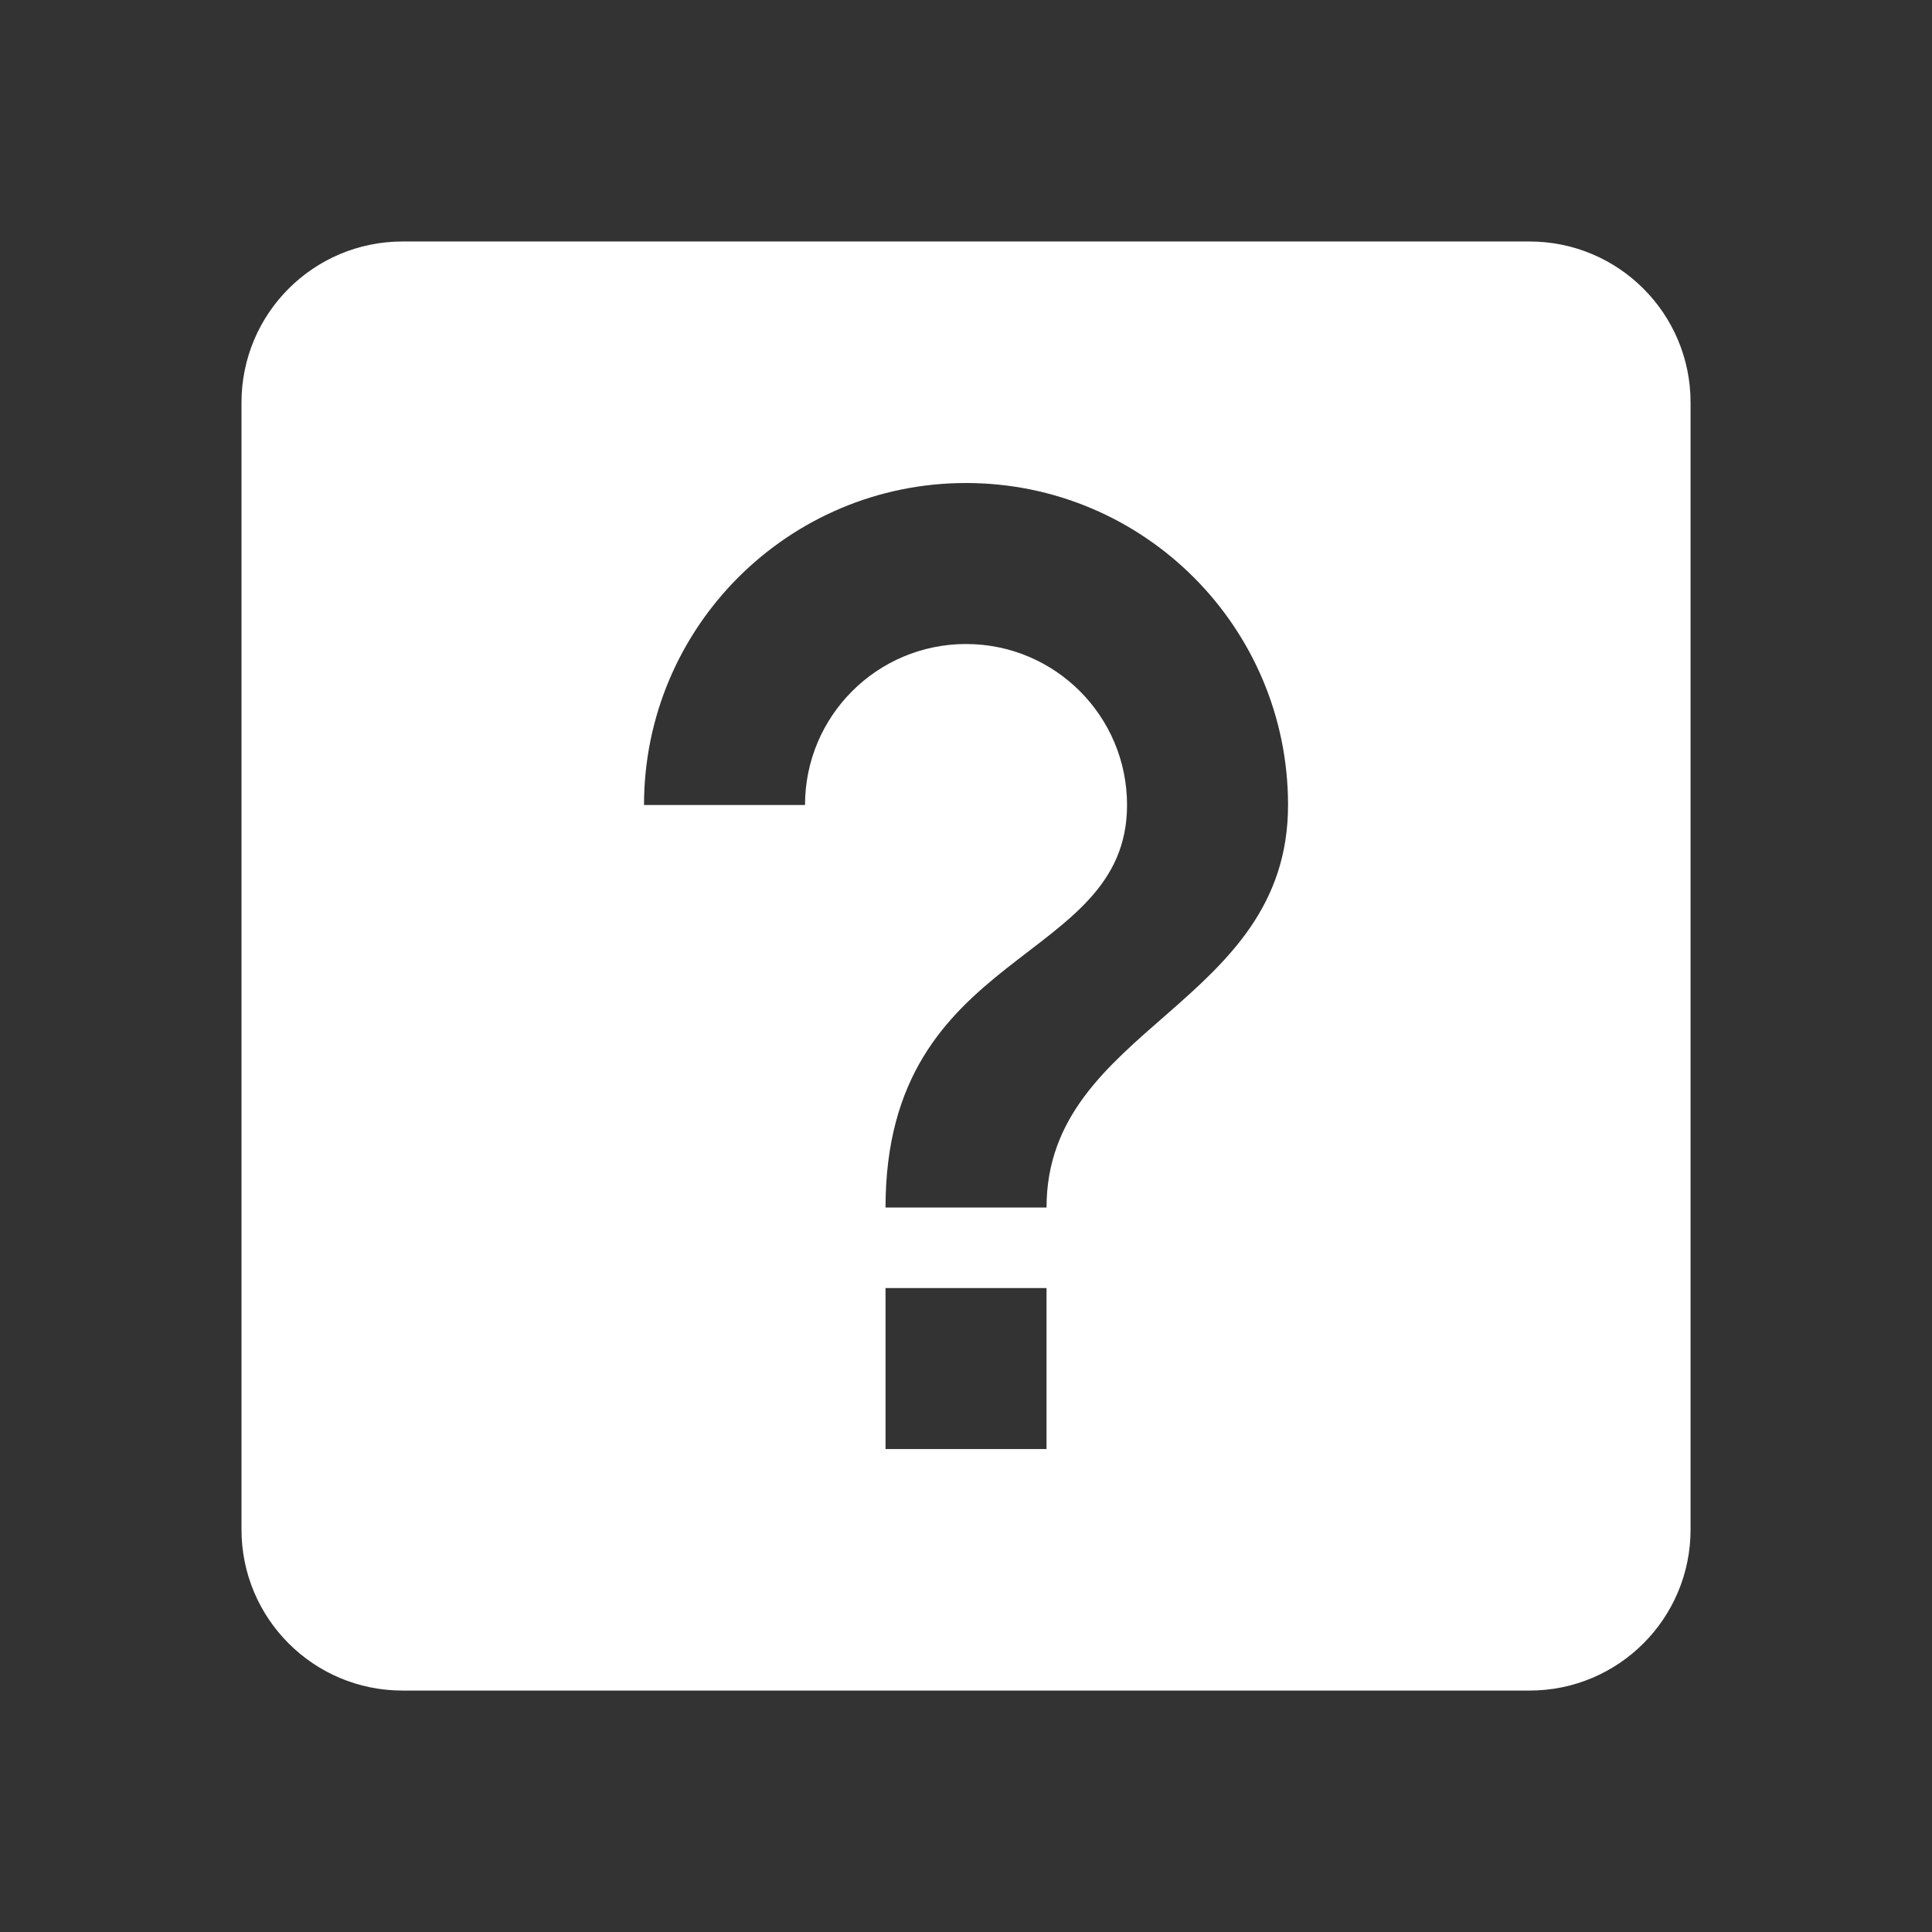 <svg version="1.1" xmlns="http://www.w3.org/2000/svg" xmlns:xlink="http://www.w3.org/1999/xlink" width="24px" height="24px" viewBox="0,0,255.996,255.996"><rect x="0" y="0" width="255.996" height="255.996" fill="#333333" stroke="none"/><g fill="#ffffff" fill-rule="nonzero" stroke="none" stroke-width="1" stroke-linecap="butt" stroke-linejoin="miter" stroke-miterlimit="10" stroke-dasharray="" stroke-dashoffset="0" font-family="none" font-weight="none" font-size="none" text-anchor="none" style="mix-blend-mode: normal"><g transform="translate(-0.002,-0.002) scale(10.667,10.667)"><path d="M11,18h2v-2h-2v2M12,6c-2.209,0 -4,1.791 -4,4h2c0,-1.105 0.895,-2 2,-2c1.105,0 2,0.895 2,2c0,2 -3,1.75 -3,5h2c0,-2.25 3,-2.5 3,-5c0,-2.209 -1.791,-4 -4,-4M5,3h14c1.105,0 2,0.895 2,2v14c0,1.105 -0.895,2 -2,2h-14c-1.105,0 -2,-0.895 -2,-2v-14c0,-1.105 0.895,-2 2,-2z"></path></g></g></svg>